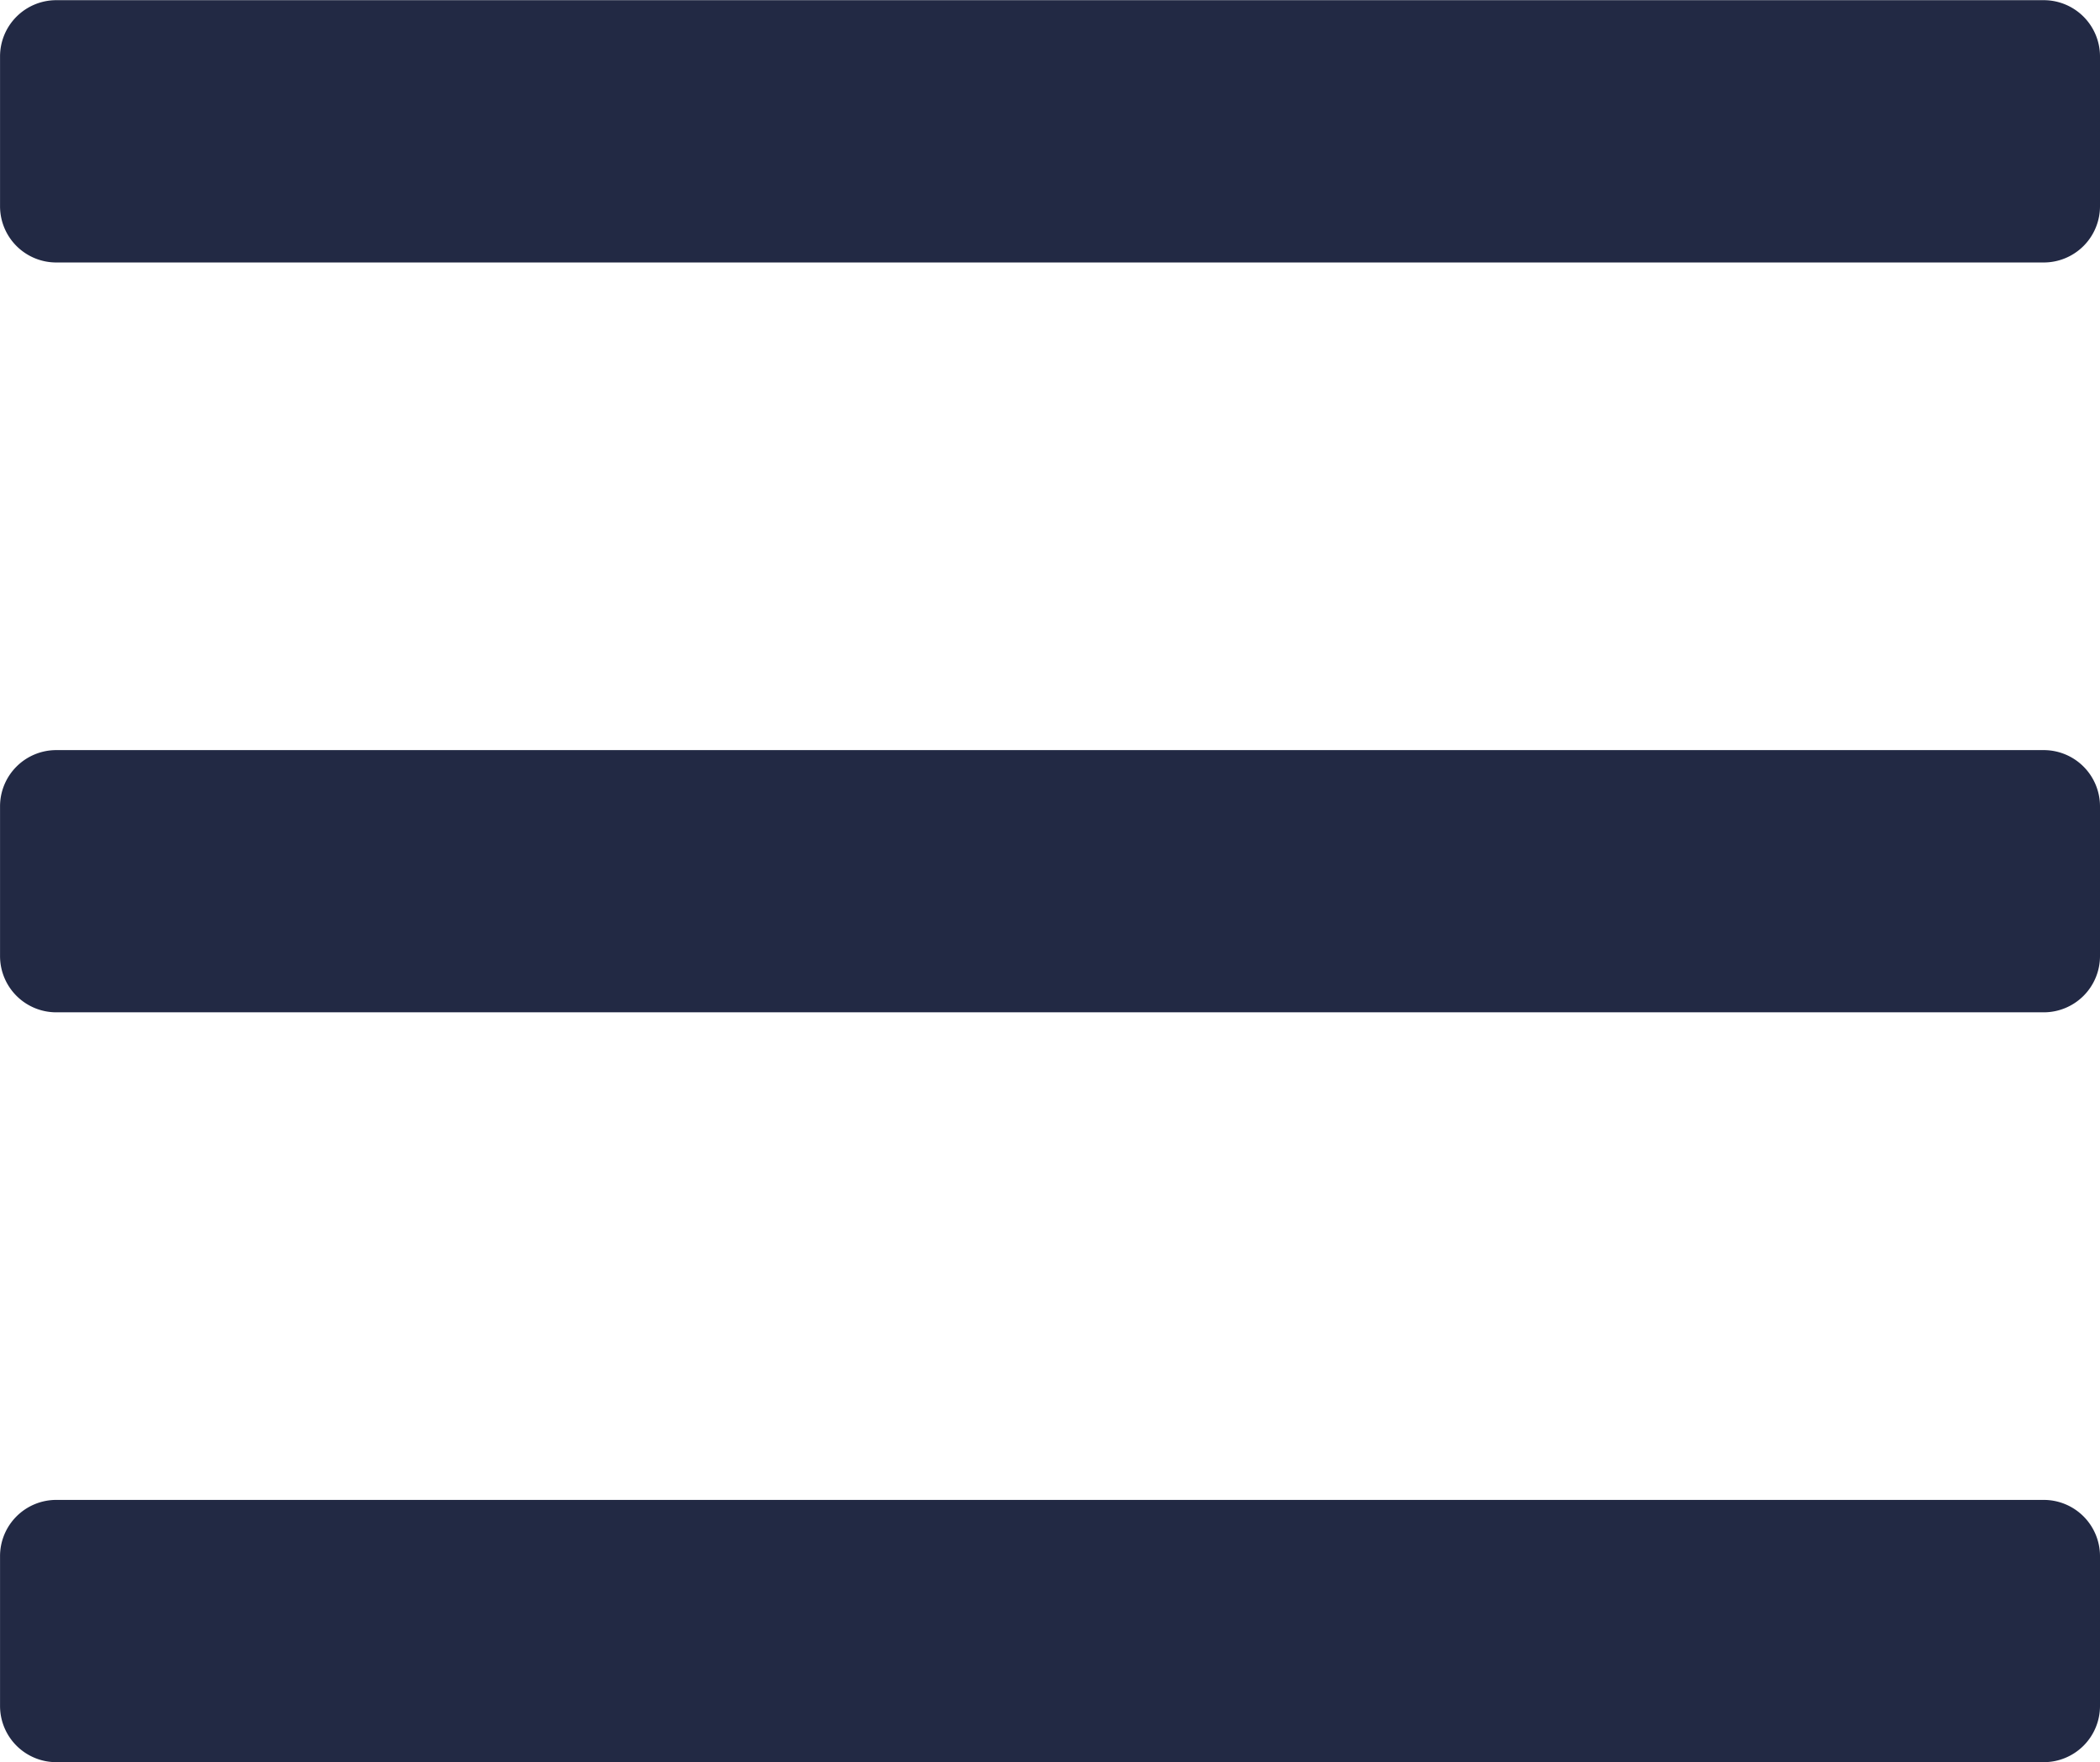 <svg id="burger" xmlns="http://www.w3.org/2000/svg" width="47.66" height="40" viewBox="0 0 47.66 40">
  <path id="Path_107" data-name="Path 107" d="M955.427,531.688a1.276,1.276,0,0,1-1.276-1.277v-3.4a1.277,1.277,0,0,1,1.276-1.277h45.107a1.277,1.277,0,0,1,1.276,1.277v3.4a1.277,1.277,0,0,1-1.276,1.277Zm0,17.021a1.276,1.276,0,0,1-1.276-1.276v-3.4a1.276,1.276,0,0,1,1.276-1.276h45.107a1.277,1.277,0,0,1,1.276,1.276v3.4a1.277,1.277,0,0,1-1.276,1.276Zm0,17.021a1.276,1.276,0,0,1-1.276-1.276v-3.4a1.276,1.276,0,0,1,1.276-1.277h45.107a1.277,1.277,0,0,1,1.276,1.277v3.4a1.276,1.276,0,0,1-1.276,1.276Z" transform="translate(-954.15 -525.73)" fill="#222944"/>
</svg>

